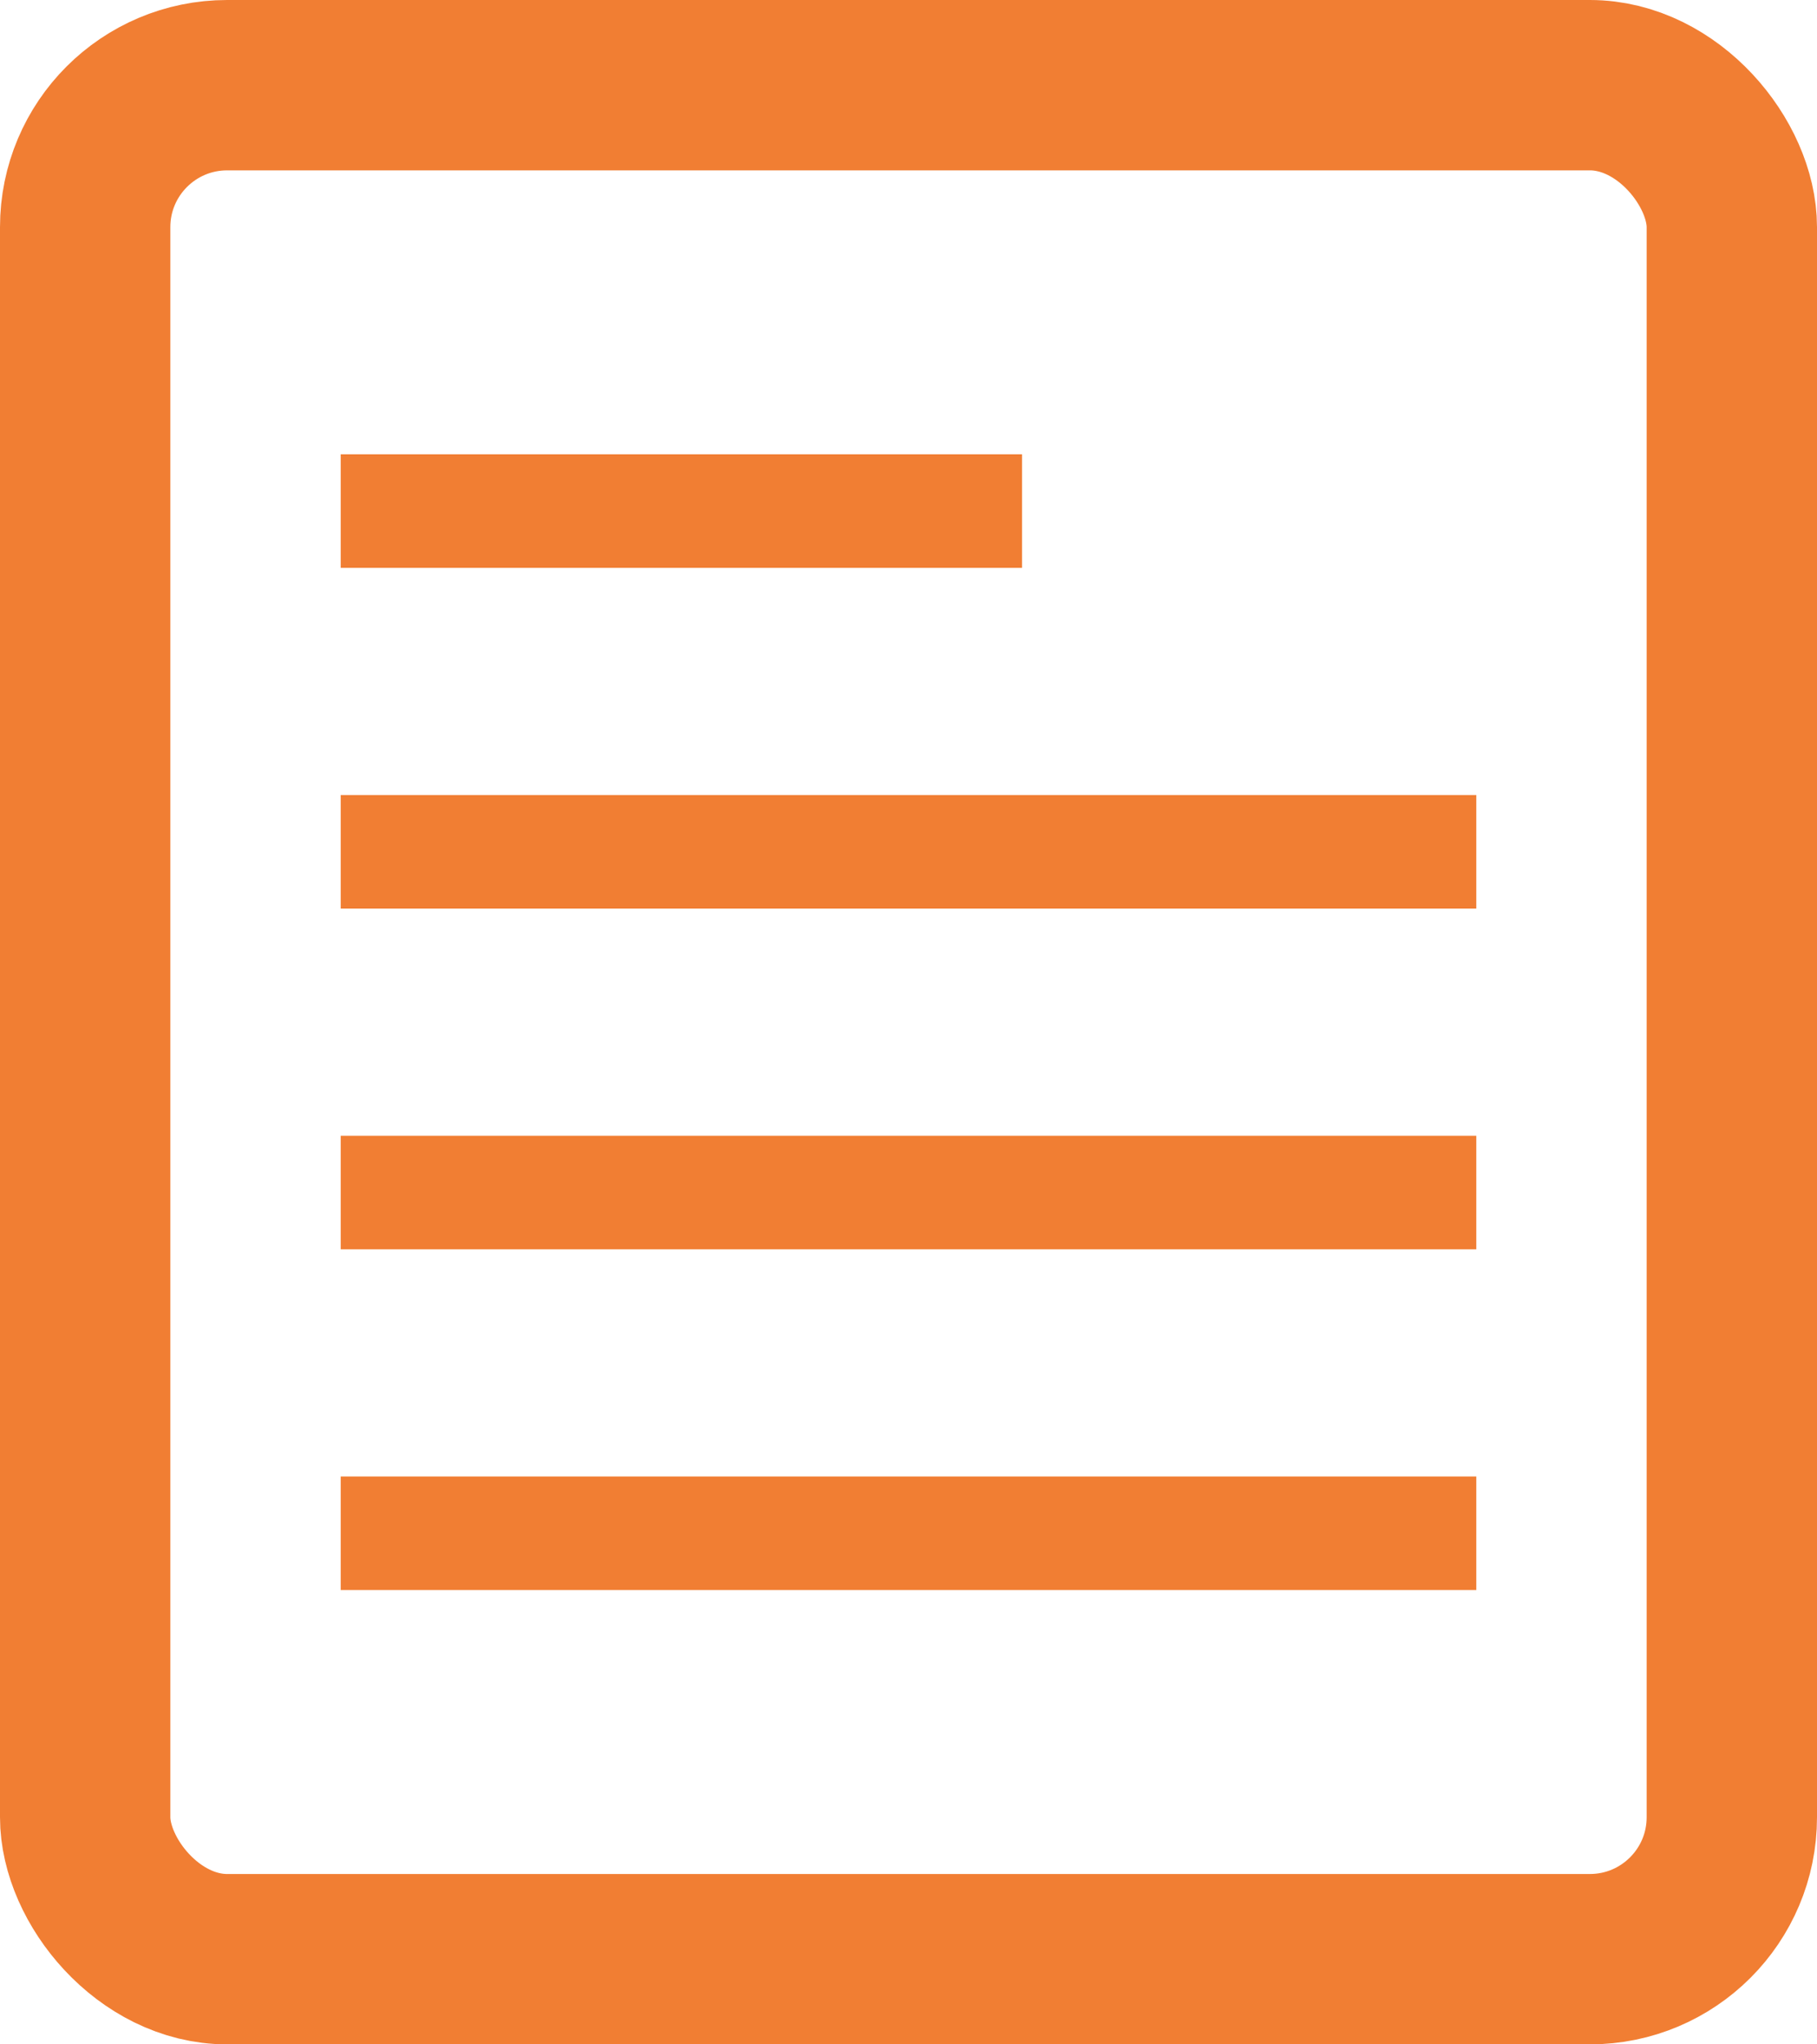 <svg width="16" height="18" viewBox="0 0 16 18" fill="none" xmlns="http://www.w3.org/2000/svg">
<rect x="0.75" y="0.75" width="14.5" height="16.5" rx="1.25" stroke="#F17E33" stroke-width="1.5"/>
<line x1="3" y1="4.5" x2="9" y2="4.5" stroke="#F17E33"/>
<line x1="3" y1="7.5" x2="13" y2="7.5" stroke="#F17E33"/>
<line x1="3" y1="10.5" x2="13" y2="10.5" stroke="#F17E33"/>
<line x1="3" y1="13.5" x2="13" y2="13.5" stroke="#F17E33"/>
</svg>
